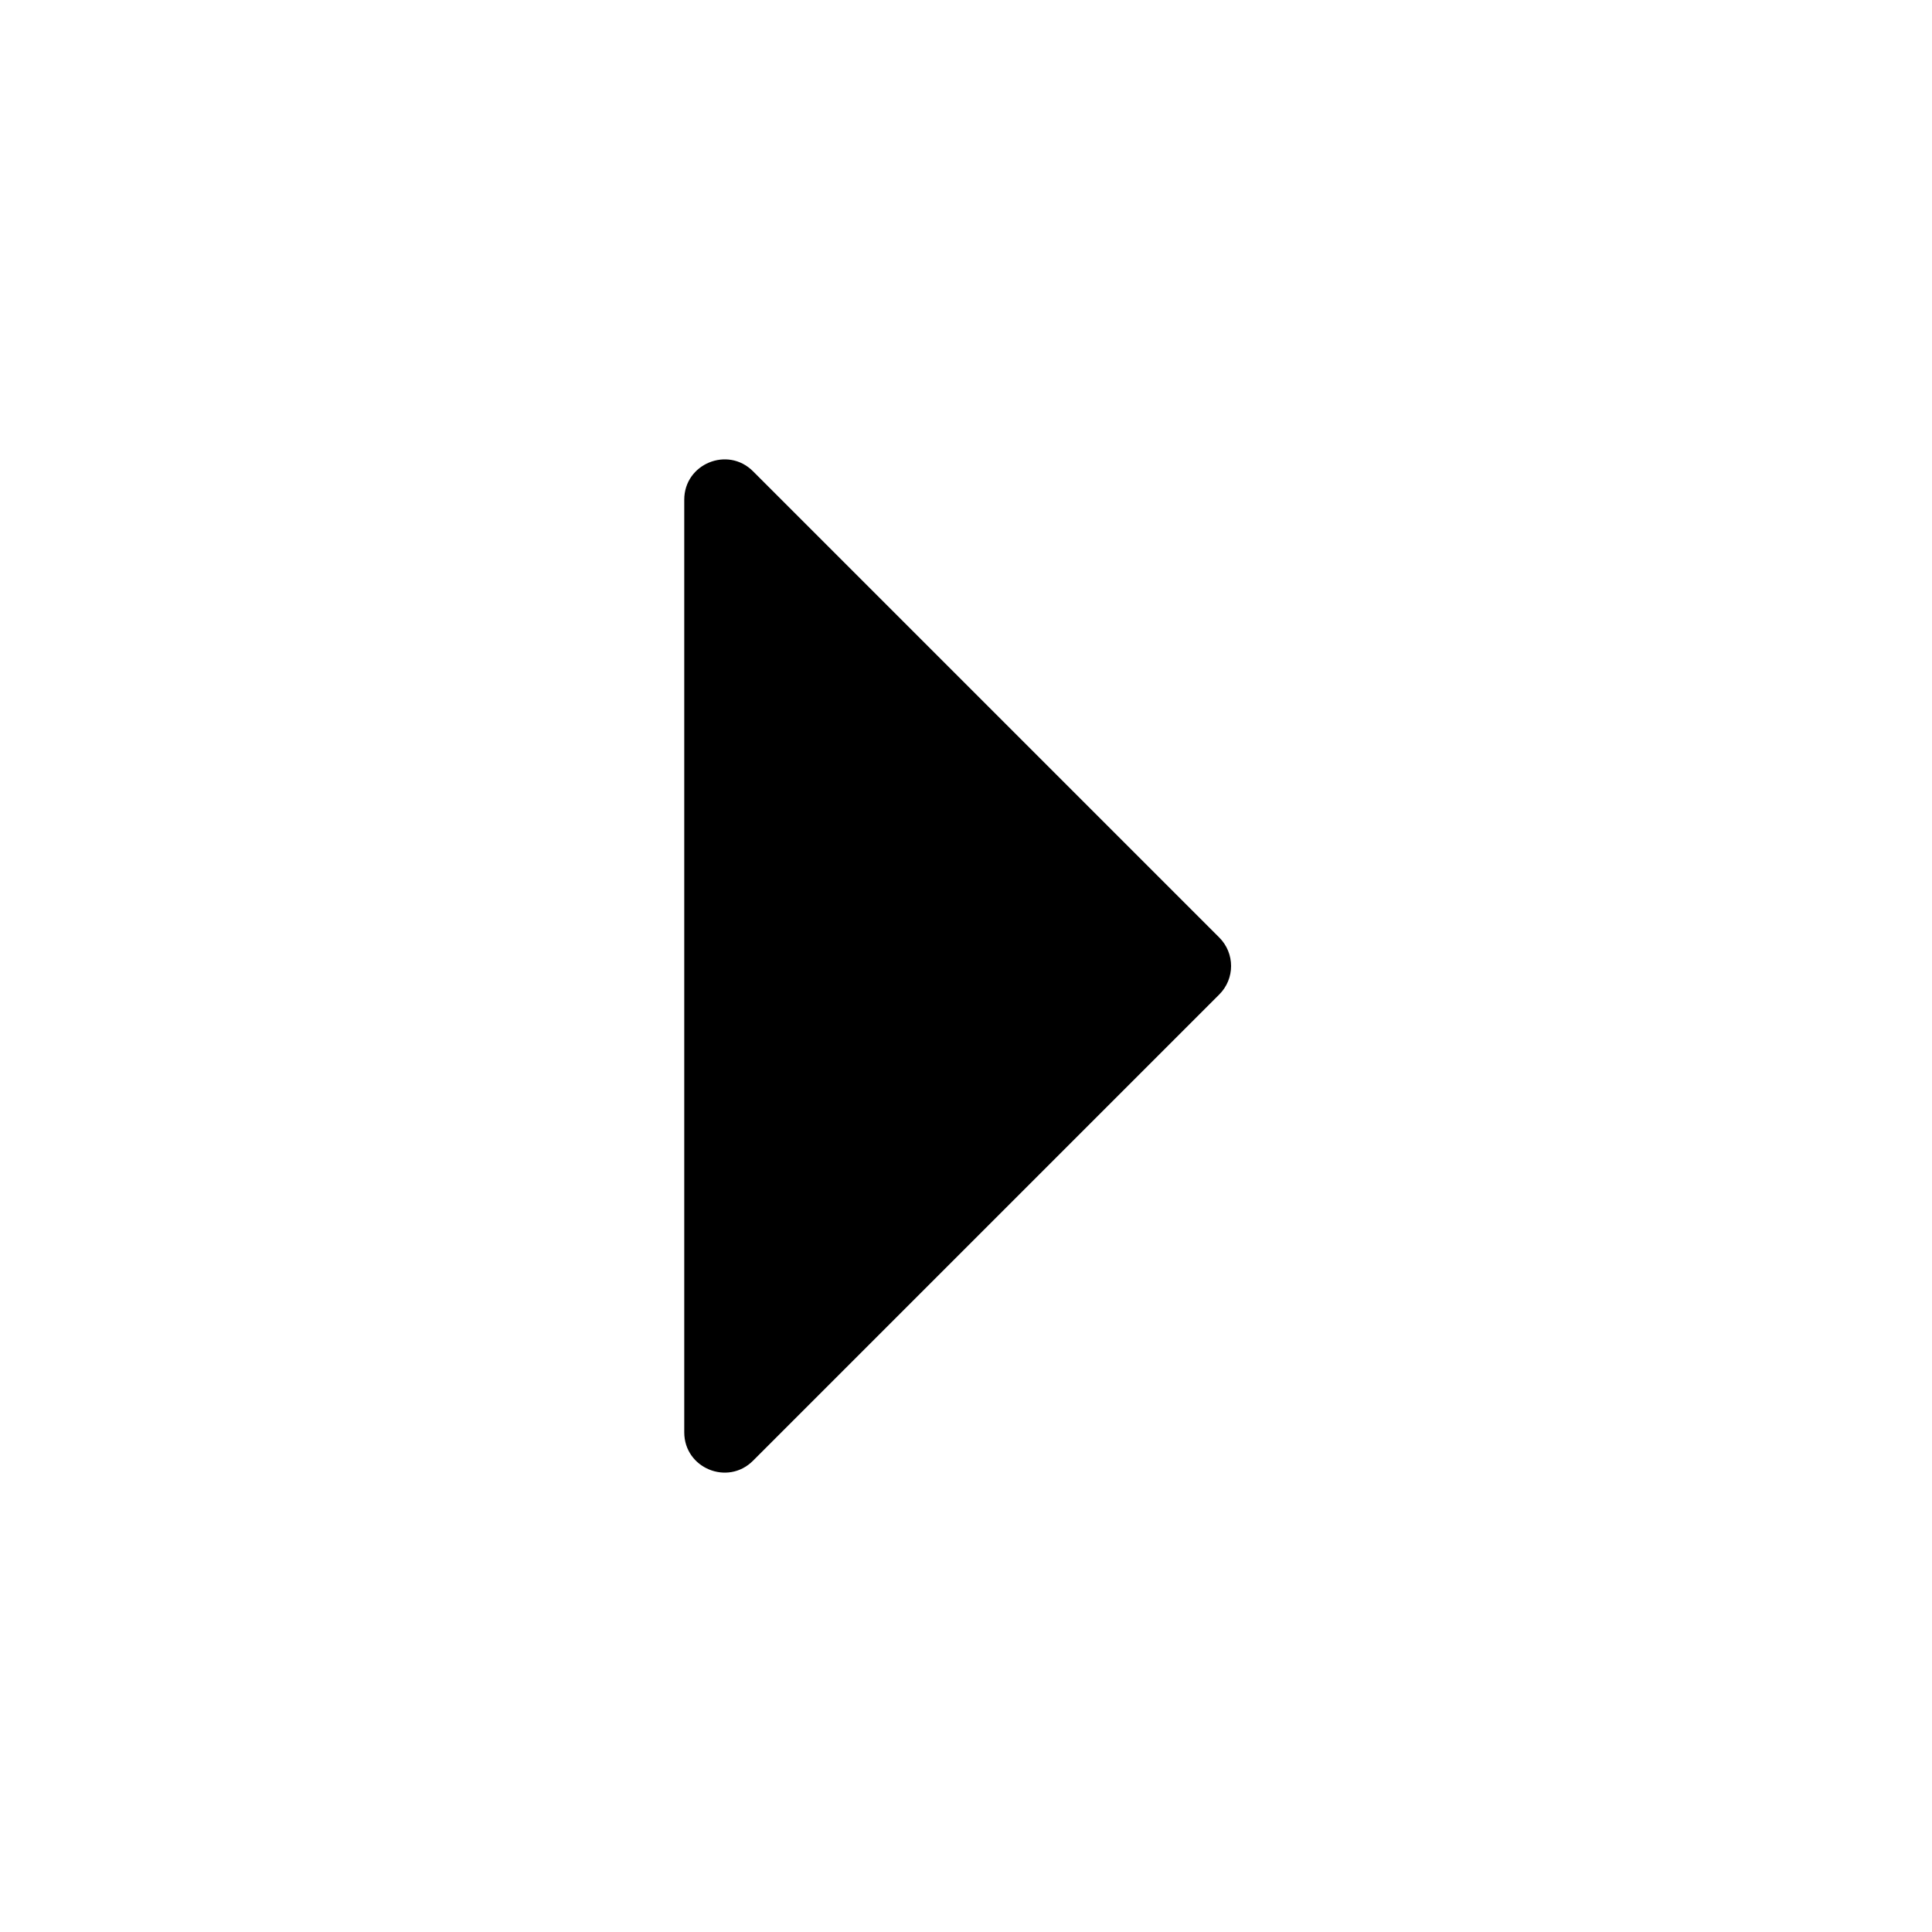 <svg width="24" height="24" viewBox="0 0 24 24" xmlns="http://www.w3.org/2000/svg">
  <path d="M15.146 12.354L9.354 18.146C9.039 18.461 8.5 18.238 8.5 17.793L8.5 6.207C8.5 5.762 9.039 5.539 9.354 5.854L15.146 11.646C15.342 11.842 15.342 12.158 15.146 12.354Z"/>
</svg>
